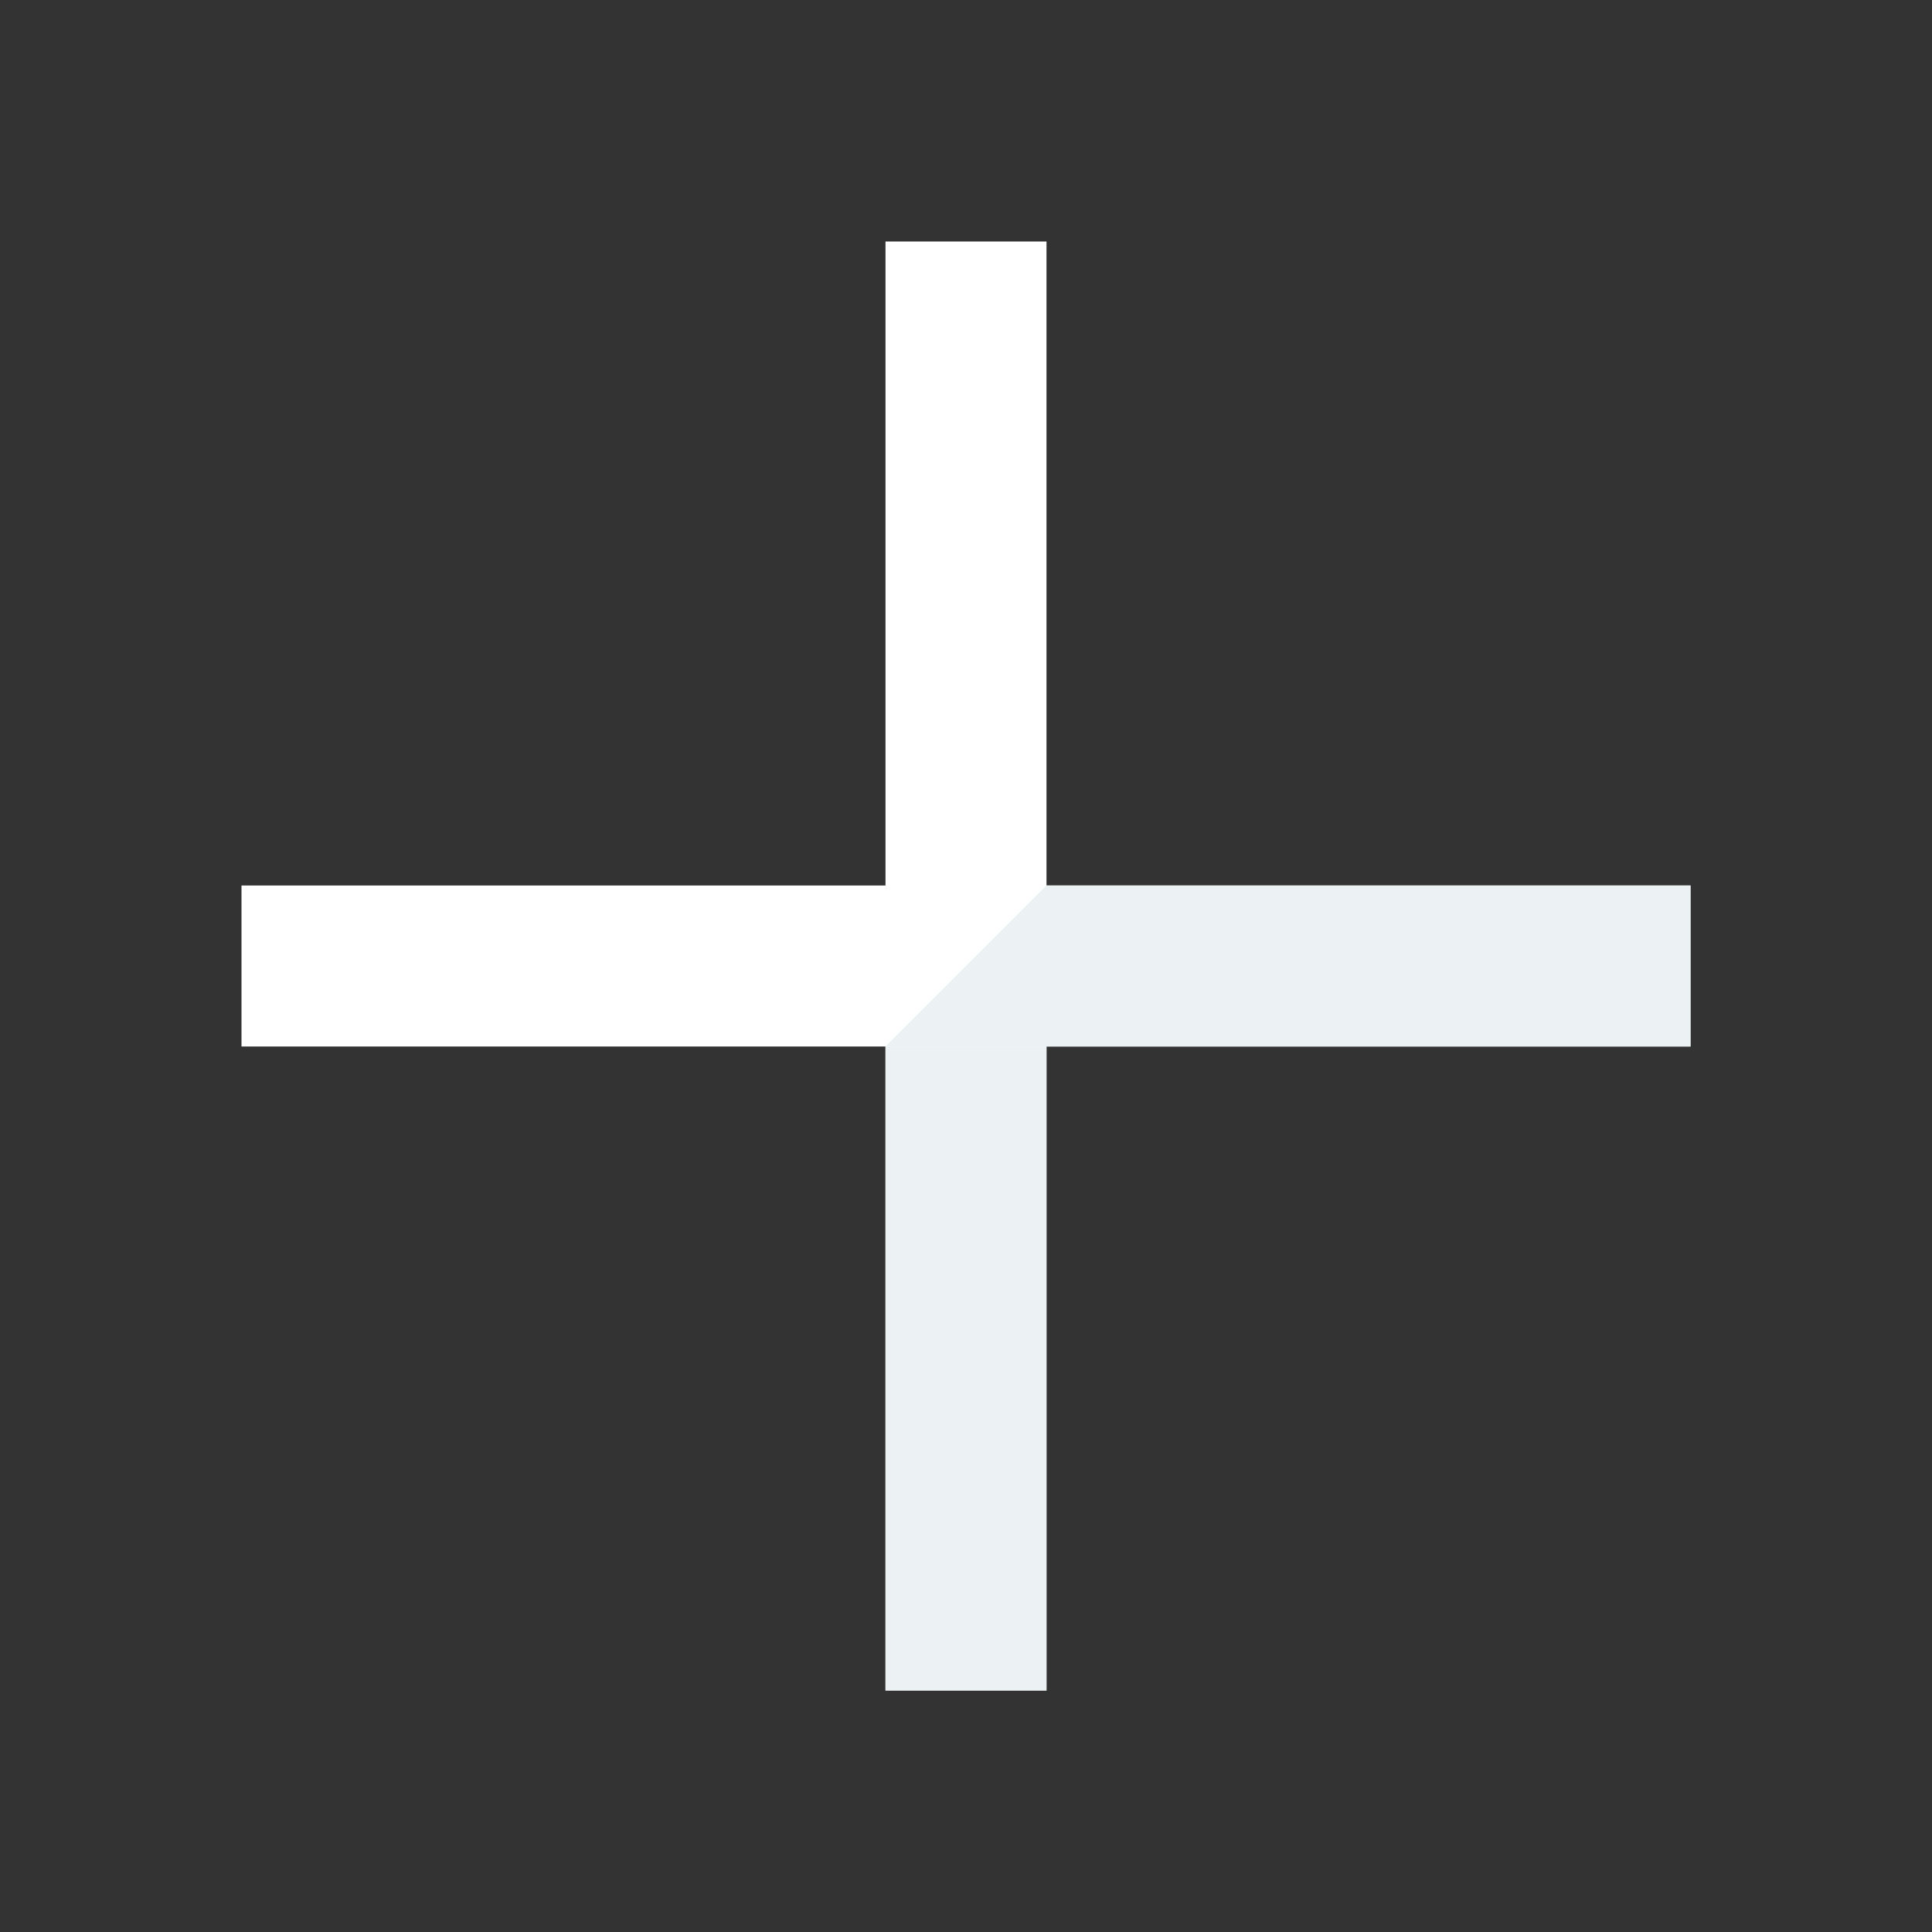 <svg width="24" height="24" viewBox="0 0 24 24" fill="none" xmlns="http://www.w3.org/2000/svg">
<rect x="0" y="0" width="24" height="24" fill="#333333" stroke="none"/>
<path fill-rule="evenodd" clip-rule="evenodd" d="M21 13H13V21H11V13H3V11H11V3H13V11H21V13Z" fill="white"/>
<path d="M13 11H21V13H11L13 11Z" fill="#ECF1F4"/>
<path d="M11 13L11 21H13L13 13H11Z" fill="#ECF1F4"/>
</svg>
